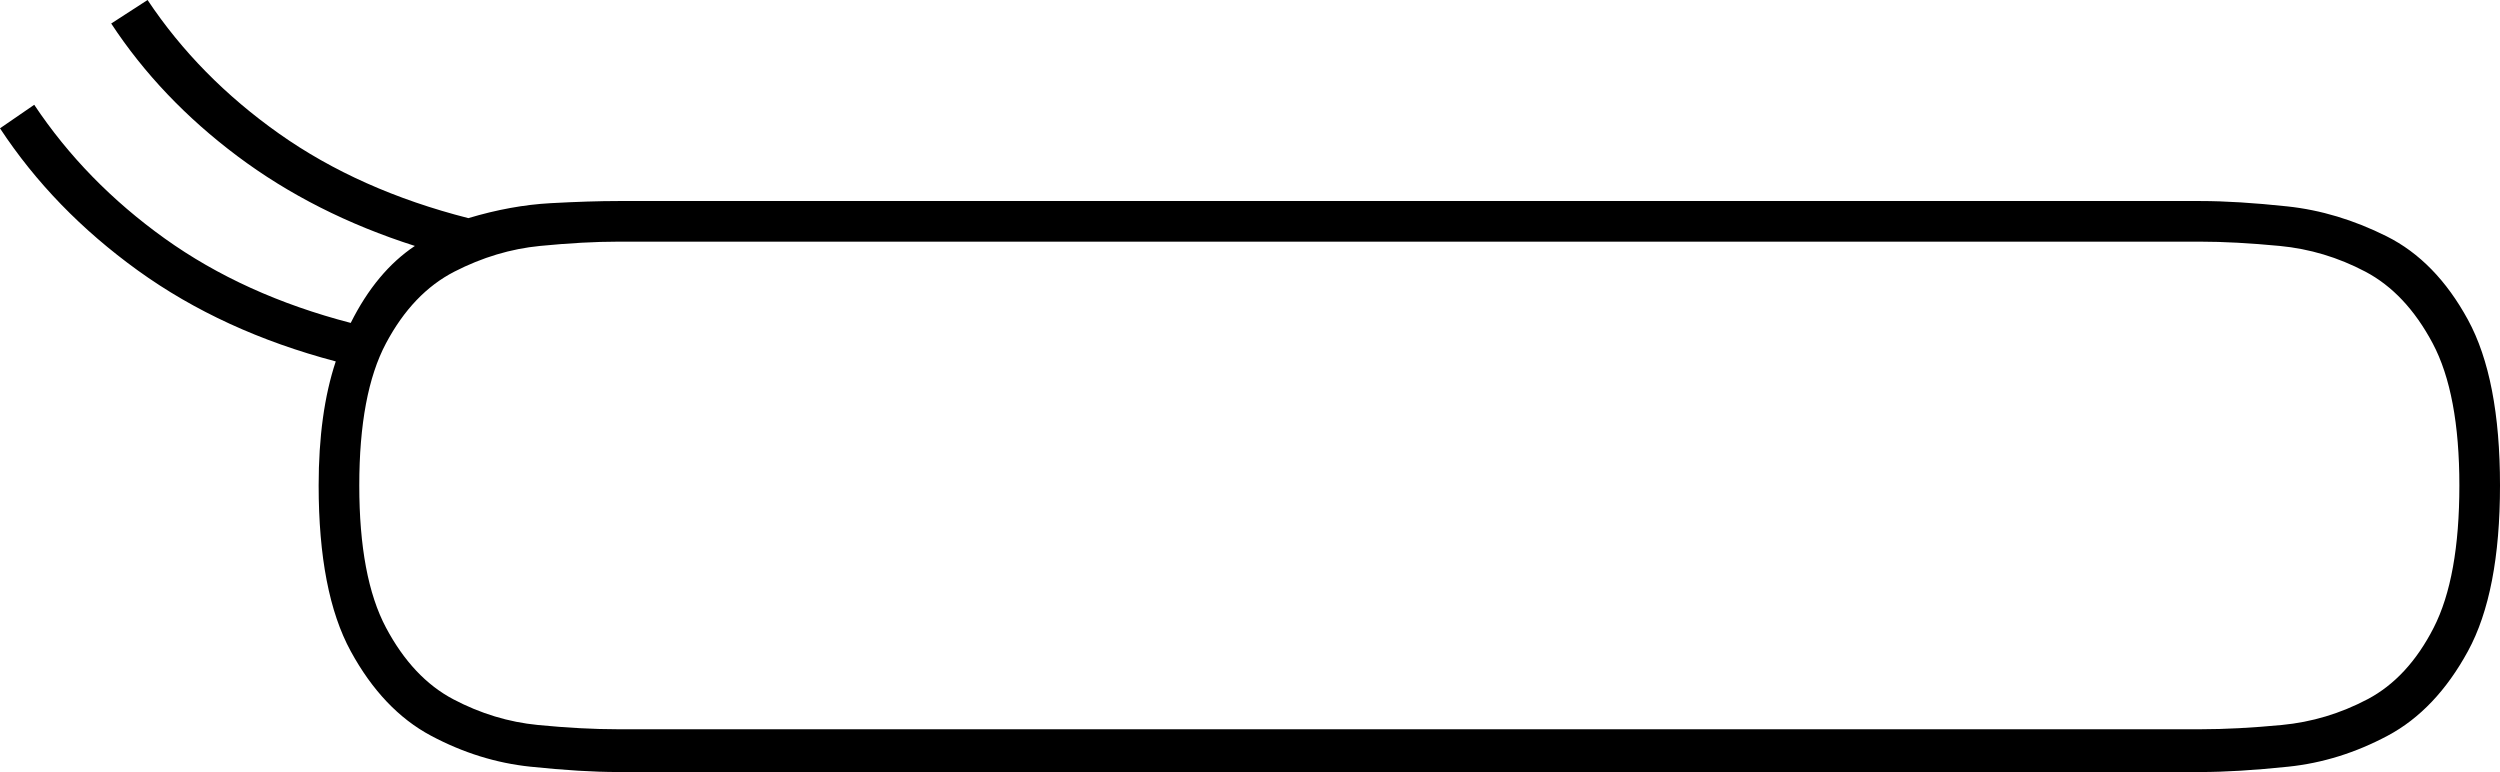 <svg xmlns="http://www.w3.org/2000/svg" viewBox="-10 0 1169 361"><path d="M279 361q-17 0-41-2.5T191.5 344Q169 332 154 304.5T139 227q0-34 8-58-53-14-92.5-42.5T-10 60L6 49q24 36 61 62.5t87 39.5q12-24 30-36-47-15-83-42T42 11L59 0q24 36 61.5 62.5T209 102q20-6 38.5-7t31.5-1h740q17 0 40.5 2.5t46.5 14q23 11.5 38 39t15 77.5q0 50-15 77.5t-37.5 39.5q-22.5 12-46.5 14.5t-41 2.5zm0-20h740q17 0 38-2t40-12q19-10 31-33.5t12-66.5q0-43-12.5-66.5T1096 127q-19-10-40-12t-37-2H279q-16 0-36.5 2t-40 12q-19.5 10-32 33.5T158 227q0 43 12.5 66.5T202 327q19 10 39.5 12t37.5 2z" fill="currentColor"/></svg>